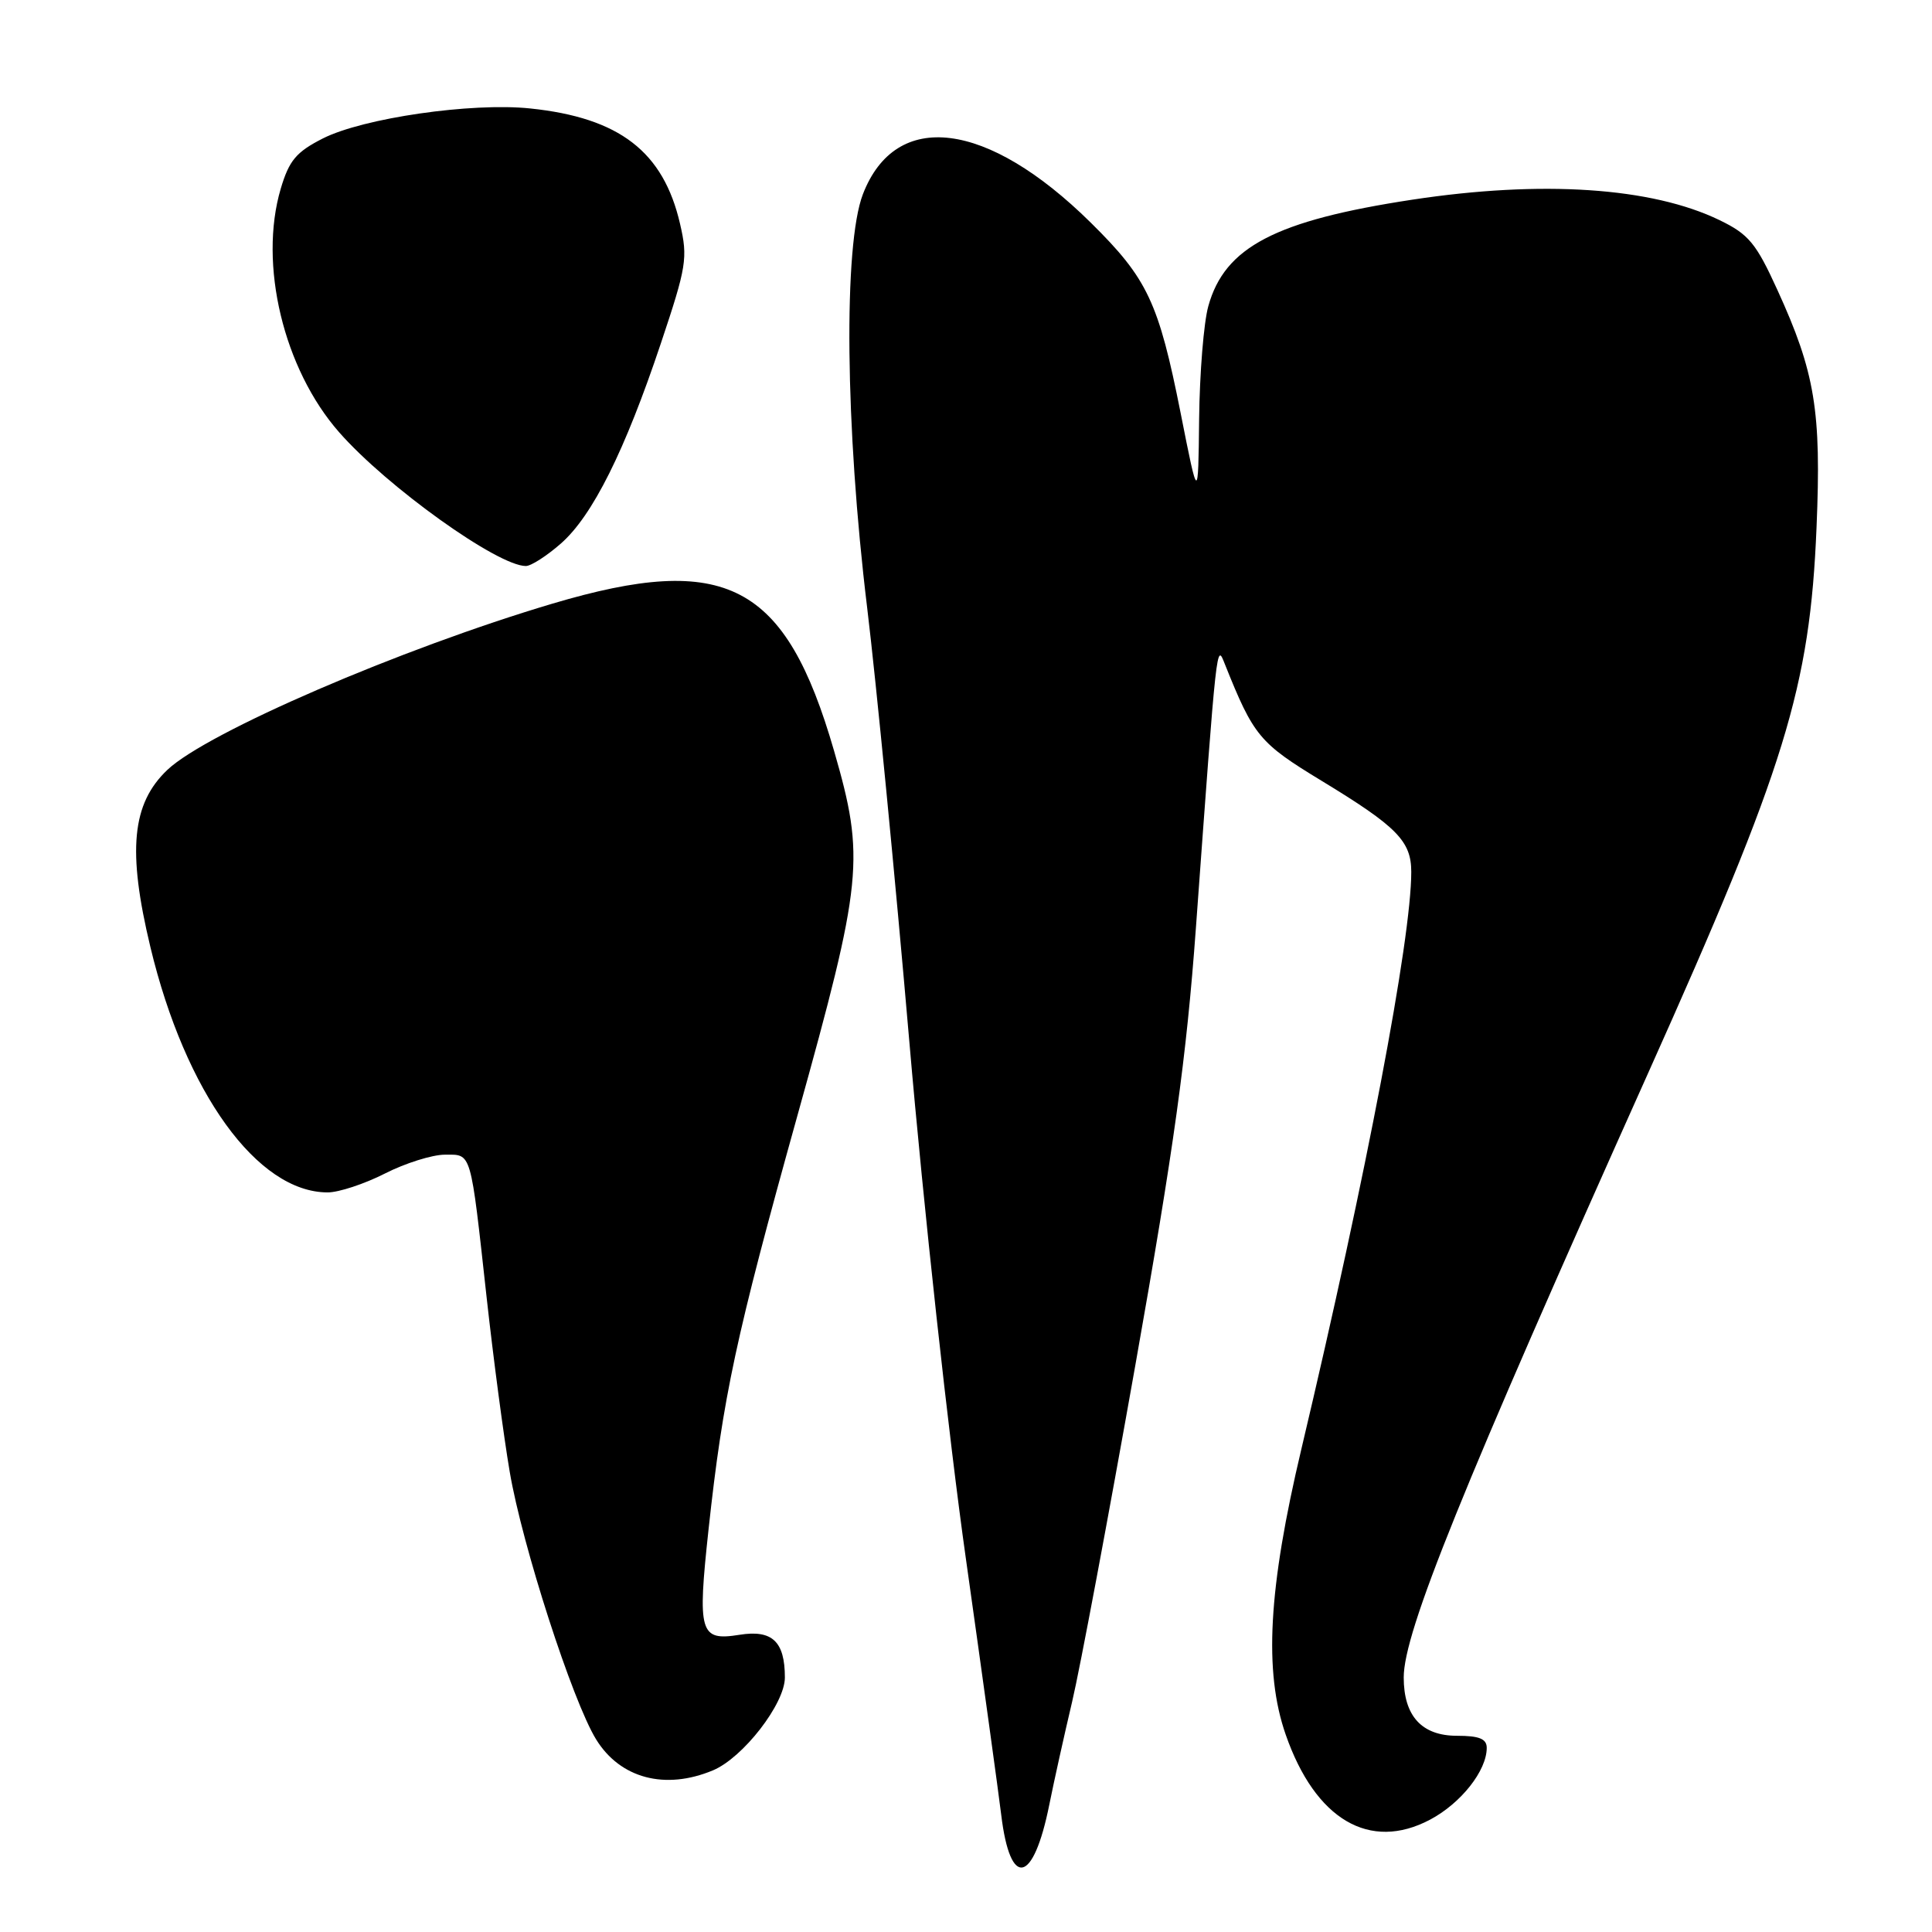 <?xml version="1.0" encoding="UTF-8" standalone="no"?>
<!DOCTYPE svg PUBLIC "-//W3C//DTD SVG 1.1//EN" "http://www.w3.org/Graphics/SVG/1.1/DTD/svg11.dtd" >
<svg xmlns="http://www.w3.org/2000/svg" xmlns:xlink="http://www.w3.org/1999/xlink" version="1.1" viewBox="0 0 256 256">
 <g >
 <path fill="currentColor"
d=" M 139.04 239.12 C 139.66 236.03 141.02 229.90 142.06 225.50 C 143.10 221.10 146.86 201.07 150.42 181.00 C 155.57 151.96 157.21 140.11 158.46 123.00 C 161.27 84.43 161.19 85.22 162.30 88.00 C 166.12 97.55 166.87 98.45 175.15 103.48 C 185.12 109.54 187.00 111.45 187.00 115.54 C 187.00 124.46 181.08 155.55 172.44 192.00 C 168.05 210.50 167.45 221.48 170.36 229.84 C 174.28 241.11 181.50 245.35 189.50 241.11 C 193.60 238.93 197.00 234.62 197.00 231.60 C 197.00 230.40 196.00 230.00 193.06 230.00 C 188.39 230.00 186.00 227.38 186.00 222.27 C 186.00 216.27 193.67 197.31 218.47 142.00 C 236.59 101.58 239.82 91.12 240.70 69.90 C 241.35 54.42 240.51 49.36 235.51 38.41 C 232.69 32.22 231.71 31.04 227.85 29.17 C 218.85 24.81 204.31 23.85 187.13 26.46 C 169.01 29.22 162.28 32.73 160.11 40.56 C 159.50 42.73 158.96 49.45 158.89 55.50 C 158.77 66.50 158.77 66.50 156.45 54.78 C 153.52 40.03 152.06 36.93 144.53 29.50 C 130.80 15.95 118.70 14.44 114.34 25.73 C 111.75 32.46 111.99 56.56 114.90 80.50 C 116.10 90.40 118.62 116.28 120.49 138.00 C 122.35 159.72 125.72 190.55 127.98 206.50 C 130.23 222.45 132.34 237.75 132.67 240.50 C 133.86 250.32 136.93 249.65 139.04 239.12 Z  M 94.47 234.58 C 98.46 232.91 104.00 225.76 104.00 222.28 C 104.00 217.50 102.32 215.92 97.98 216.62 C 92.71 217.46 92.40 216.39 93.89 202.62 C 95.80 185.04 97.50 177.11 105.64 147.90 C 114.34 116.66 114.63 113.73 110.52 99.50 C 104.09 77.26 96.22 73.15 73.22 79.98 C 53.07 85.97 27.45 97.03 22.19 102.00 C 17.46 106.48 16.86 112.71 19.93 125.50 C 24.56 144.79 34.11 158.00 43.42 158.00 C 44.88 158.00 48.29 156.88 51.00 155.50 C 53.71 154.12 57.29 153.00 58.95 153.00 C 62.53 153.00 62.31 152.25 64.49 172.00 C 65.37 179.97 66.74 190.33 67.54 195.02 C 69.18 204.73 75.87 225.43 78.99 230.48 C 82.18 235.65 88.13 237.23 94.47 234.58 Z  M 74.31 72.03 C 78.51 68.35 82.80 59.75 87.57 45.49 C 90.97 35.33 91.16 34.19 90.11 29.66 C 87.90 20.09 82.08 15.60 70.25 14.37 C 62.49 13.56 48.12 15.64 42.77 18.35 C 39.25 20.14 38.31 21.26 37.20 25.00 C 34.24 35.00 37.57 48.89 44.94 57.28 C 51.28 64.50 65.94 75.00 69.68 75.00 C 70.37 75.00 72.45 73.66 74.31 72.03 Z "/>
</g>
</svg>